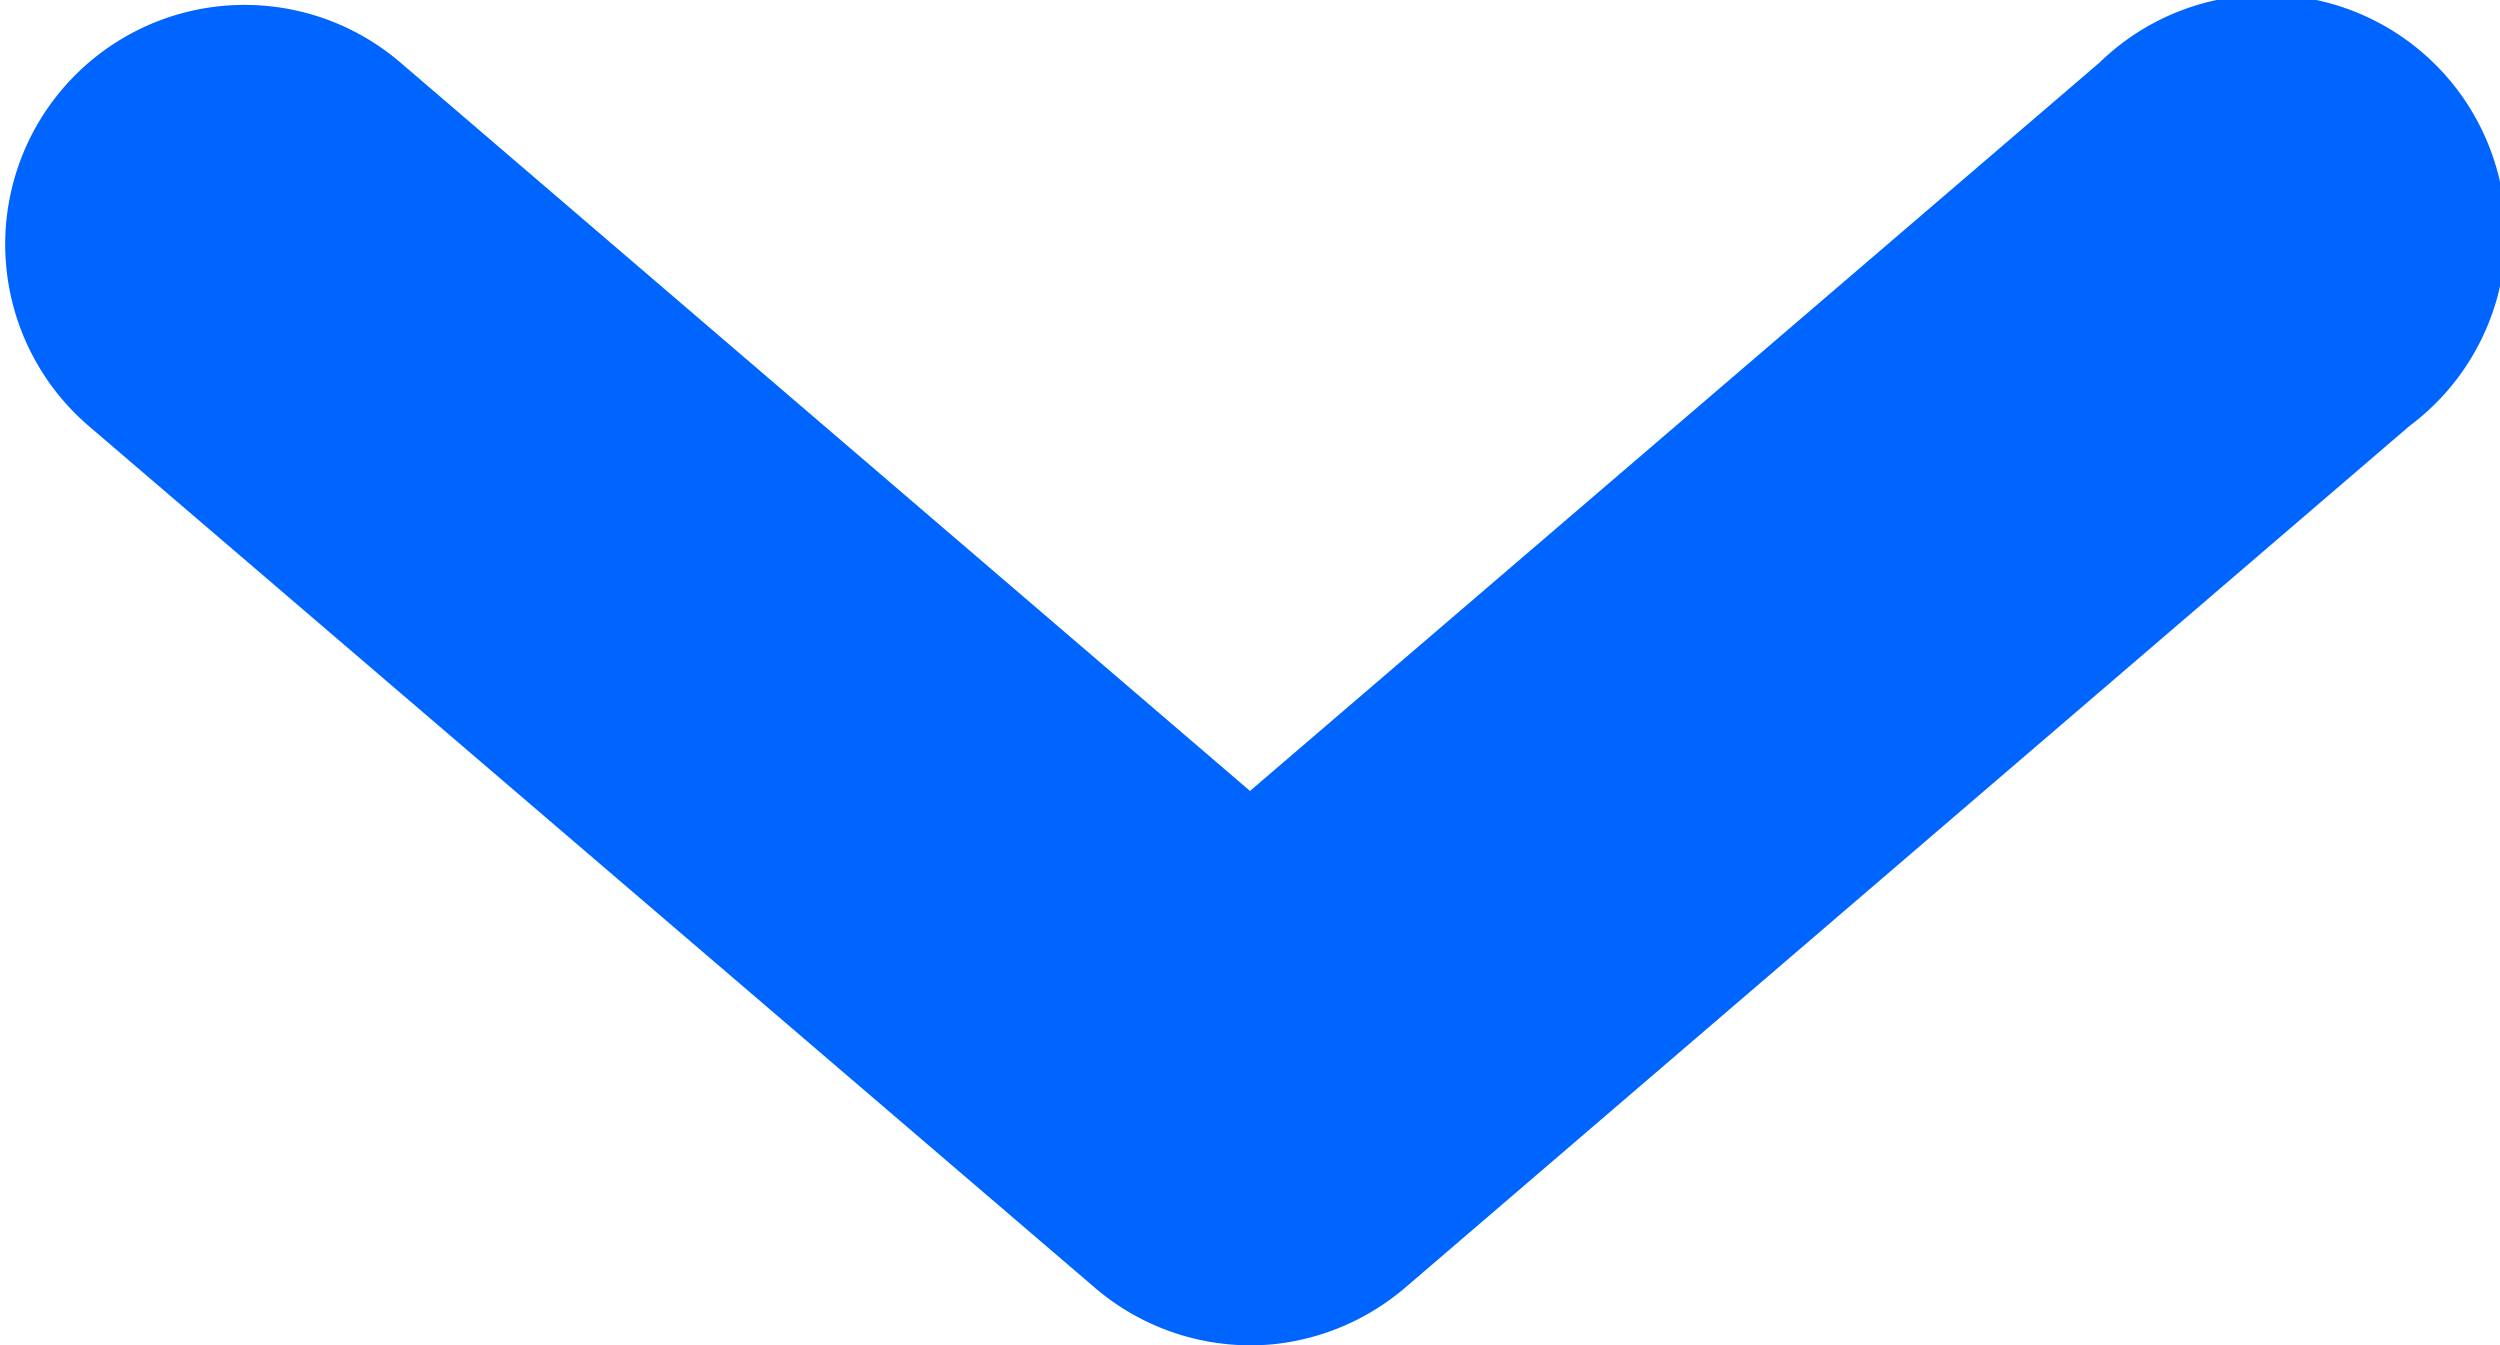 <svg xmlns="http://www.w3.org/2000/svg" width="8.294" height="4.463" viewBox="0 0 8.294 4.463">
  <path id="np_arrow_1813675_000000" d="M4.46,4.073a.8.8,0,0,0-.189-.442L1.413.3A.794.794,0,1,0,.208,1.329L2.624,4.147.208,6.965A.794.794,0,1,0,1.413,8L4.271,4.663a.794.794,0,0,0,.189-.59Z" transform="translate(8.294) rotate(90)" fill="#0065ff"/>
</svg>
